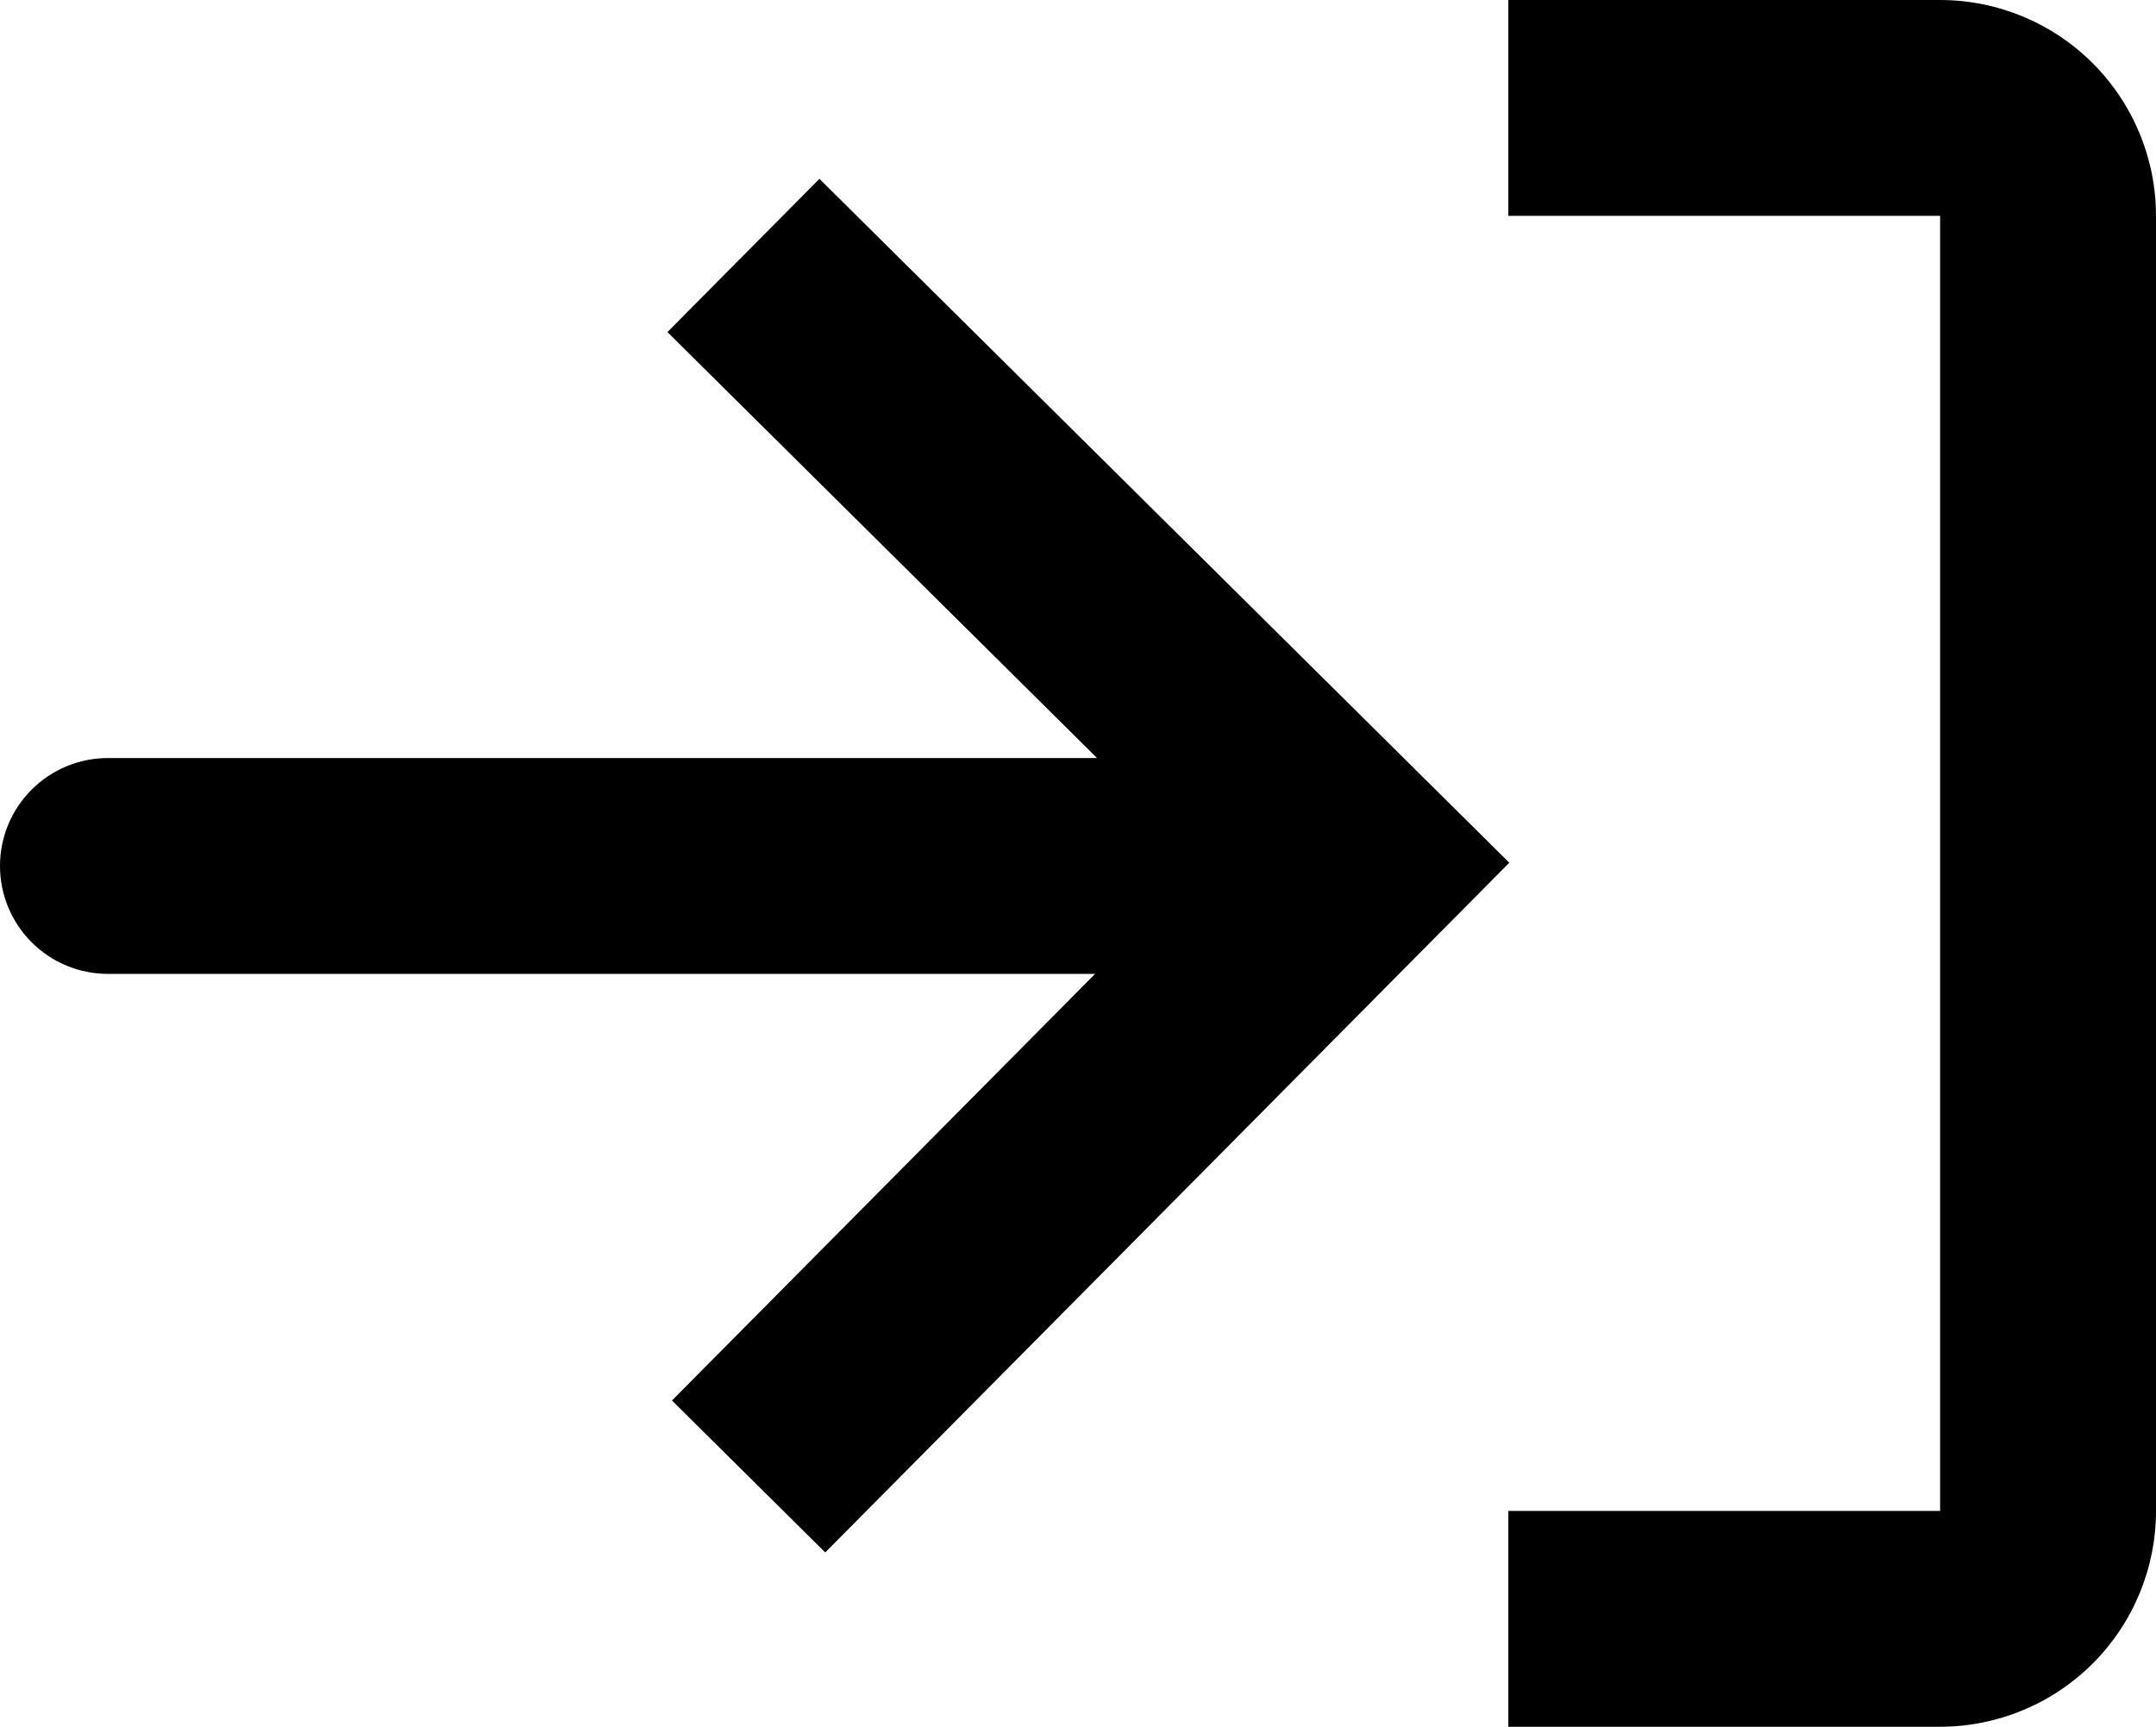<?xml version="1.0" encoding="UTF-8" standalone="no"?>
<svg
   xmlns:dc="http://purl.org/dc/elements/1.1/"
   xmlns:cc="http://creativecommons.org/ns#"
   xmlns:rdf="http://www.w3.org/1999/02/22-rdf-syntax-ns#"
   xmlns:svg="http://www.w3.org/2000/svg"
   xmlns="http://www.w3.org/2000/svg"
   xmlns:sodipodi="http://sodipodi.sourceforge.net/DTD/sodipodi-0.dtd"
   xmlns:inkscape="http://www.inkscape.org/namespaces/inkscape"
   width="19.973"
   height="16"
   viewBox="0 0 19.973 16"
   version="1.1"
   id="svg6"
   sodipodi:docname="login.svg"
   style="fill:none"
   inkscape:version="0.92.5 (2060ec1f9f, 2020-04-08)">
  <defs
     id="defs10" />
  <sodipodi:namedview
     pagecolor="#ffffff"
     bordercolor="#666666"
     borderopacity="1"
     objecttolerance="10"
     gridtolerance="10"
     guidetolerance="10"
     inkscape:pageopacity="0"
     inkscape:pageshadow="2"
     inkscape:window-width="648"
     inkscape:window-height="480"
     id="namedview8"
     showgrid="false"
     inkscape:zoom="14.75"
     inkscape:cx="9.987"
     inkscape:cy="8"
     inkscape:window-x="0"
     inkscape:window-y="0"
     inkscape:window-maximized="0"
     inkscape:current-layer="svg6" />
  <path
     d="m 13.973,16 h 4 c 0.53,0 1.039,-0.211 1.414,-0.586 C 19.762,15.039 19.973,14.53 19.973,14 V 2 c 0,-0.53 -0.211,-1.039 -0.586,-1.414 C 19.012,0.211 18.503,0 17.973,0 h -4 v 2 h 4 v 12 h -4 z"
     id="path2"
     inkscape:connector-curvature="0"
     style="fill:#000000" />
  <path
     d="m 7.645,14.385 -1.42,-1.408 3.92,-3.953 H 1 C 0.735,9.024 0.48,8.919 0.293,8.731 0.105,8.544 0,8.289 0,8.024 0,7.759 0.105,7.504 0.293,7.317 0.48,7.129 0.735,7.024 1,7.024 h 9.163 l -3.98,-3.947 1.408,-1.42 6.391,6.337 z"
     id="path4"
     inkscape:connector-curvature="0"
     style="fill:#000000" />
</svg>
